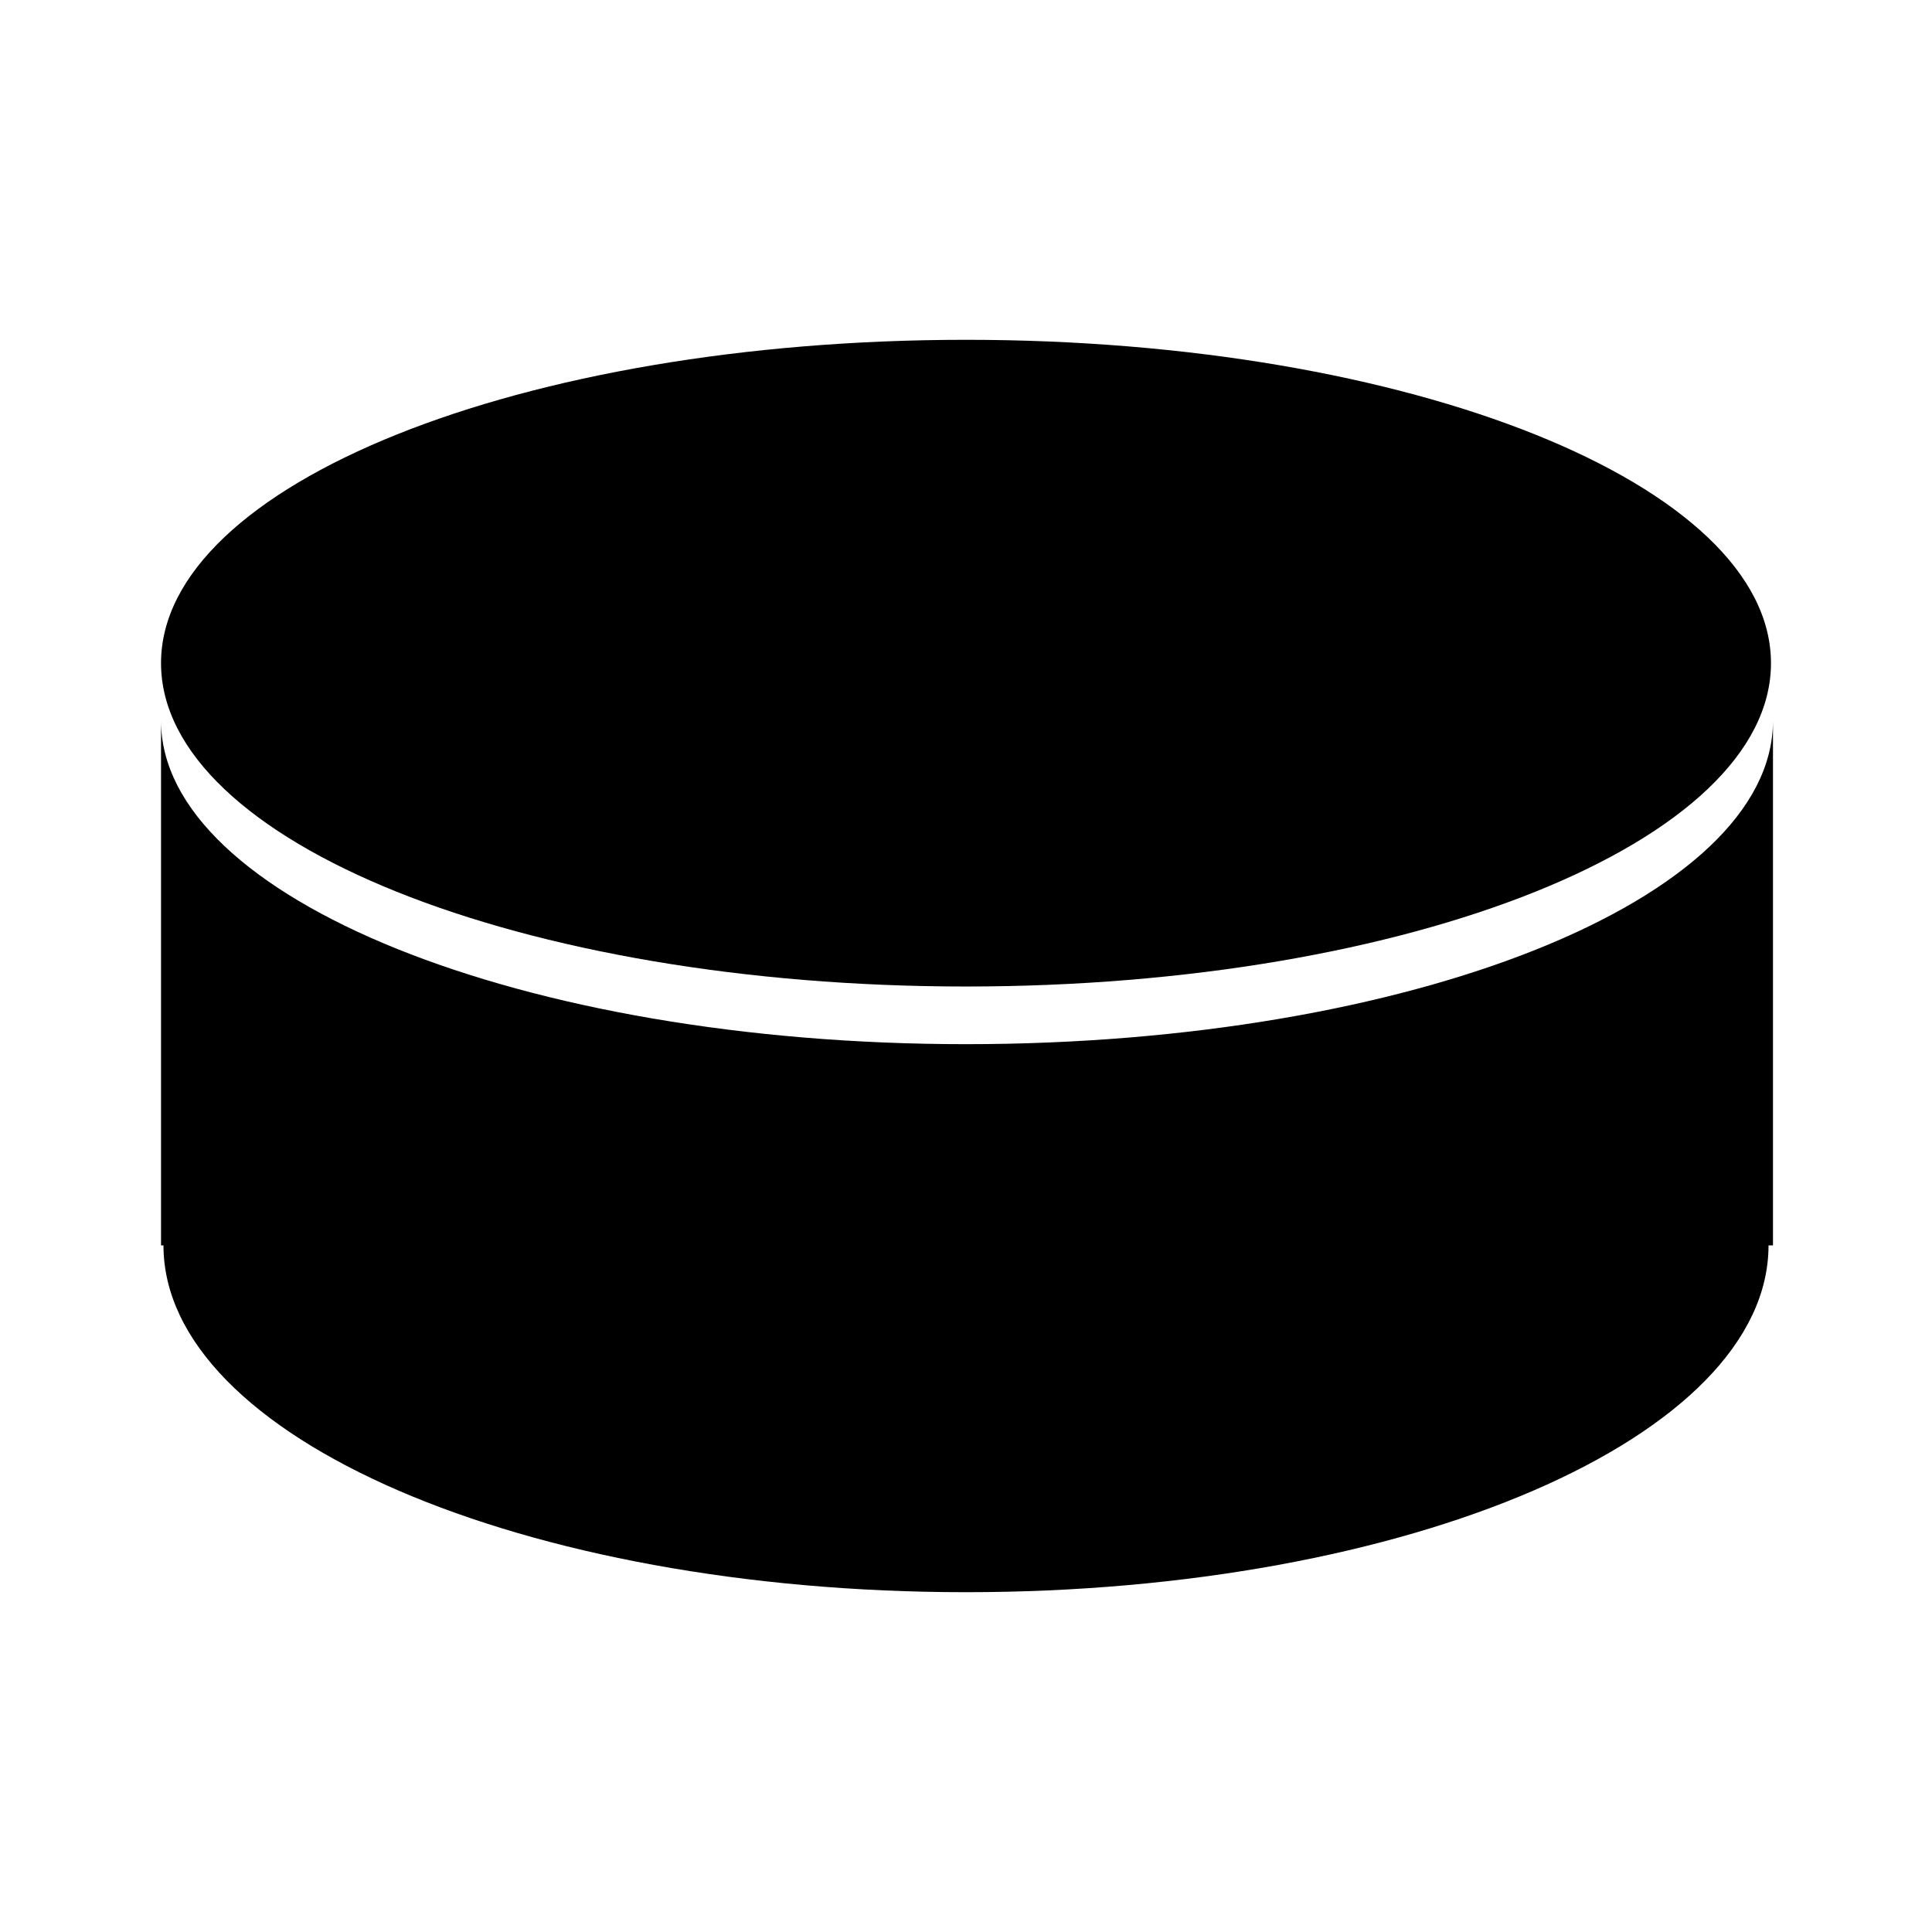 <svg width="26" height="26" viewBox="0 0 26 26" xmlns="http://www.w3.org/2000/svg">
  <path d="M13 14.052c-5.982 0-10.833-1.972-10.833-4.352v7.06H2.2c0 2.577 4.838 4.667 10.8 4.667 5.962 0 10.8-2.09 10.8-4.667h.06V9.7c0 2.406-4.878 4.352-10.86 4.352z"/>
  <path d="M13 13.276c5.983 0 10.833-1.948 10.833-4.352 0-2.403-4.85-4.351-10.833-4.351-5.983 0-10.833 1.948-10.833 4.351 0 2.404 4.85 4.352 10.833 4.352z"/>
</svg>
